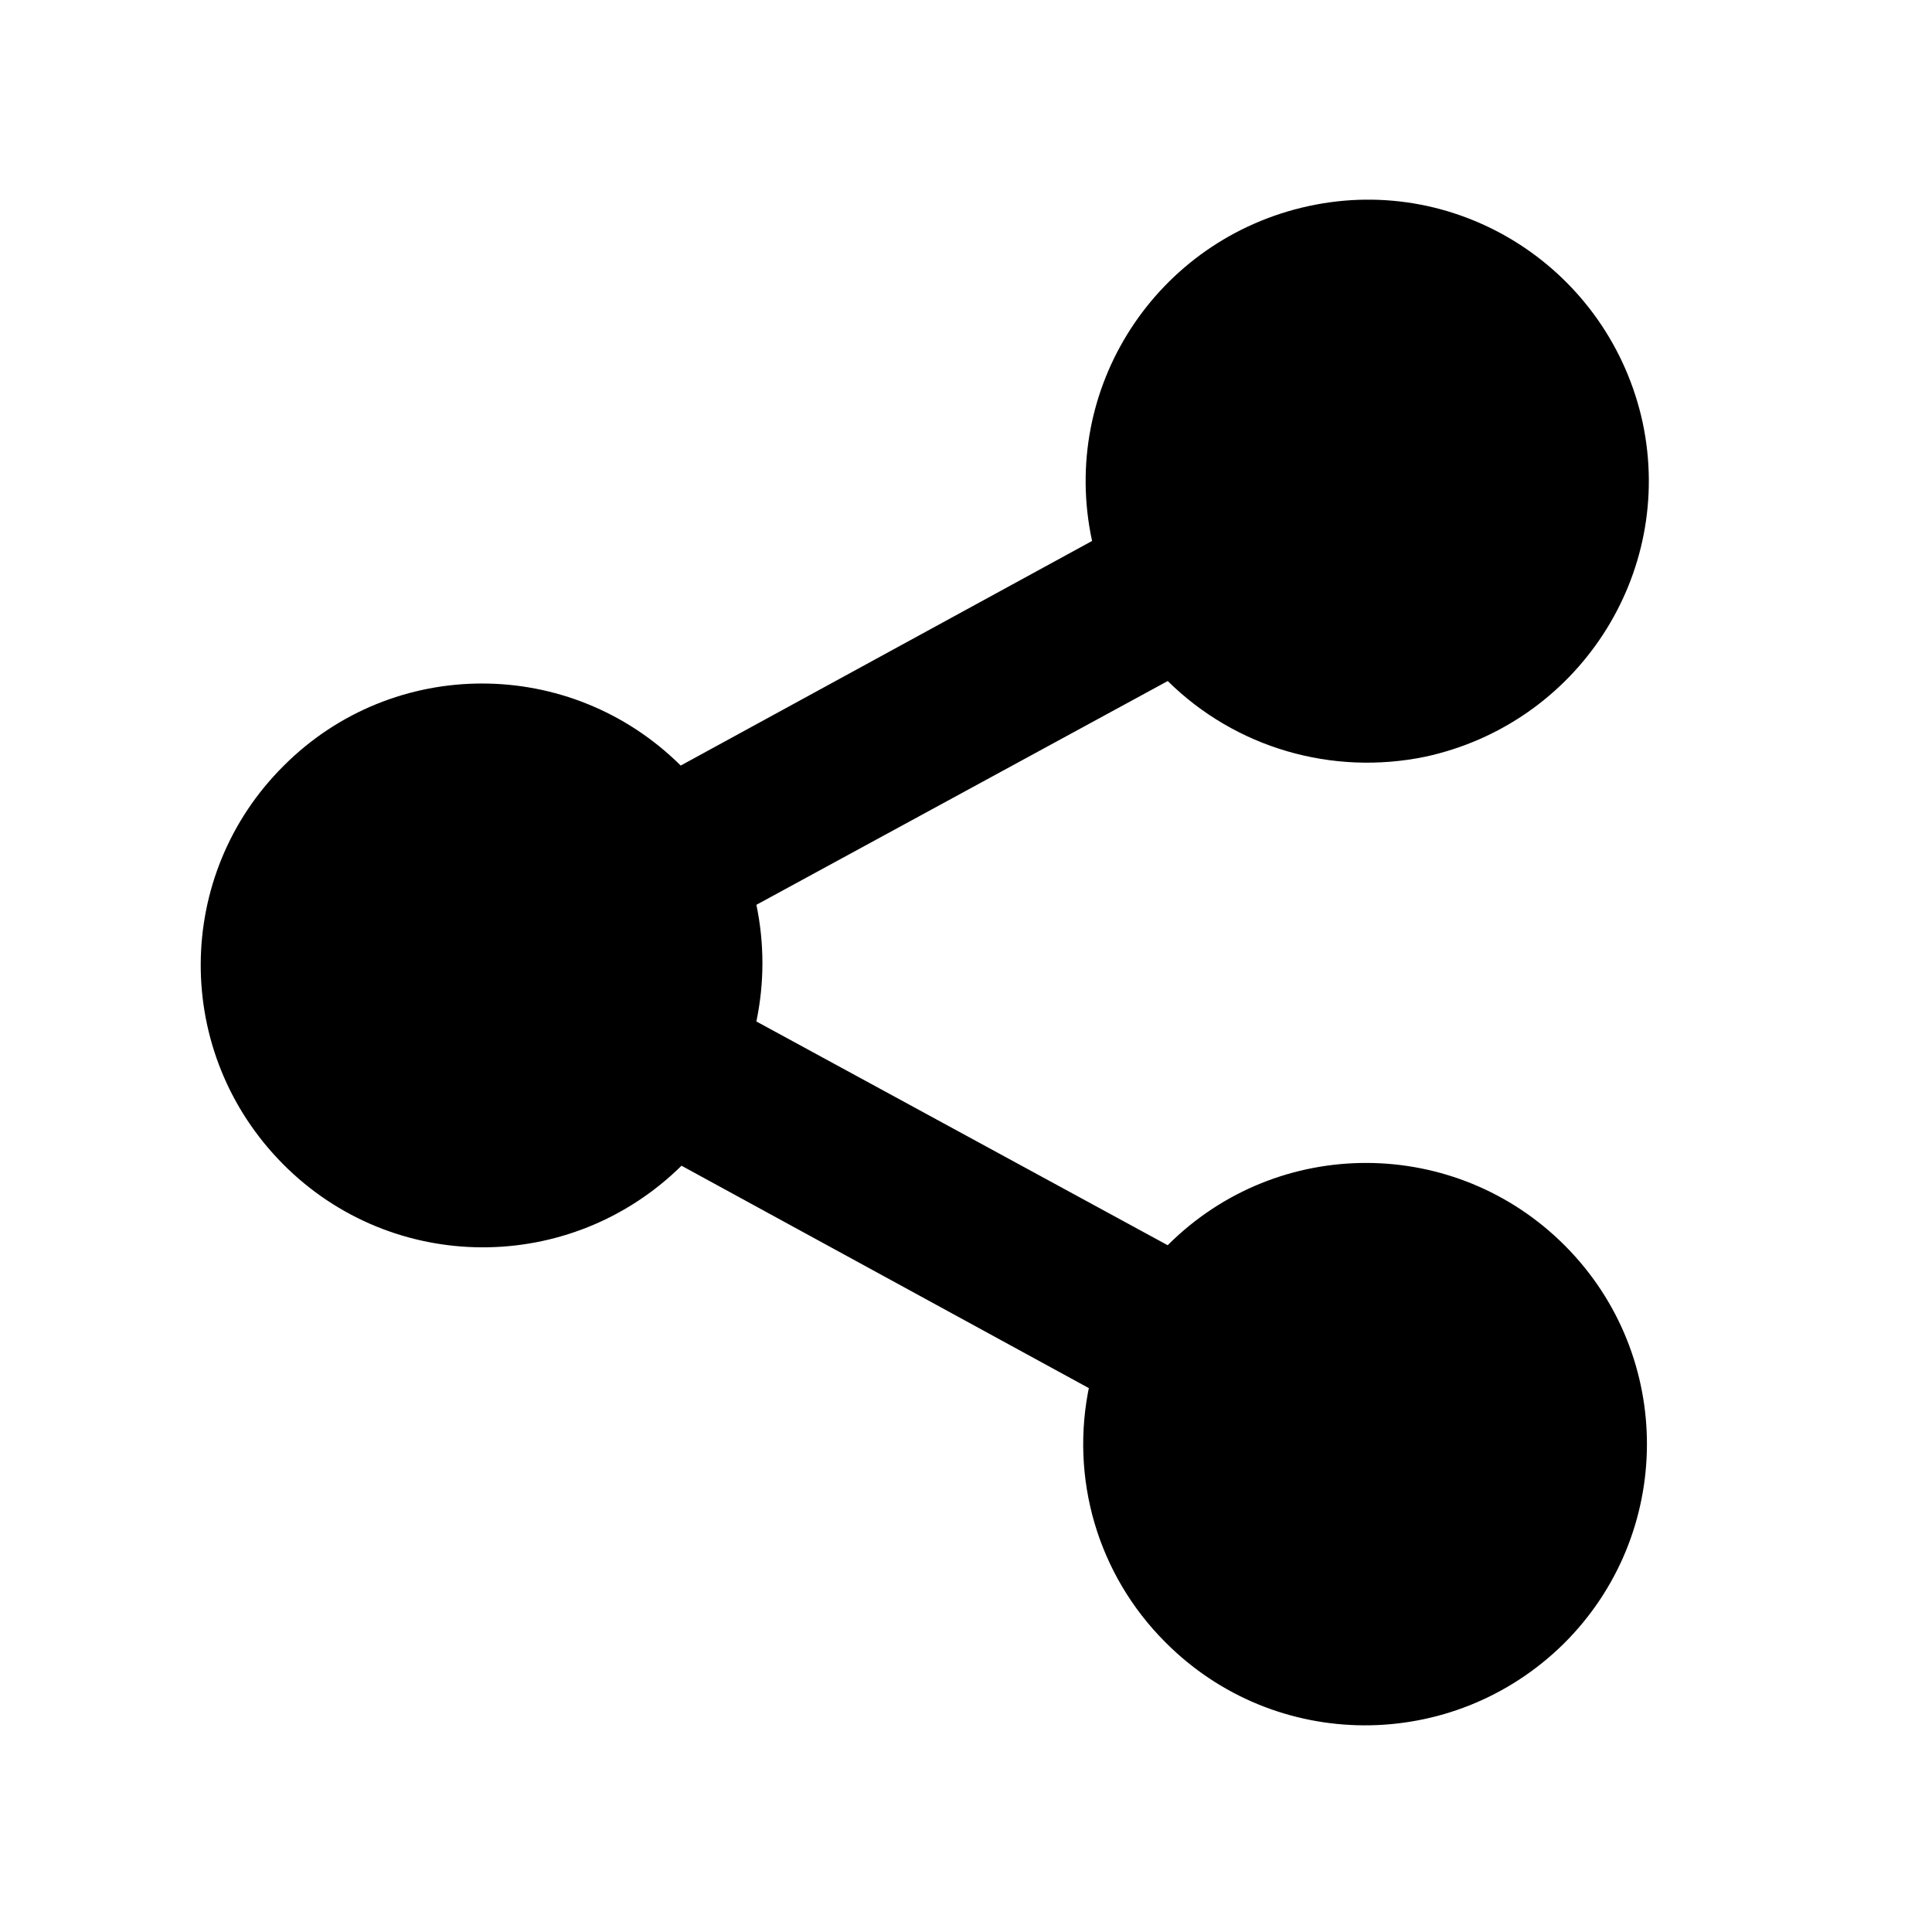 <svg viewBox="0 0 24 24" xmlns="http://www.w3.org/2000/svg"><path fill="none" d="M0 0h24v24H0Z"/><path d="M13.576 17.271l-5.11-2.79v0c-1.38 1.36-3.59 1.35-4.95-.02 -1.37-1.38-1.36-3.59.01-4.95 1.36-1.36 3.56-1.36 4.93-.001l5.11-2.79v0c-.41-1.9.8-3.75 2.69-4.16 1.89-.41 3.74.8 4.15 2.69 .4 1.89-.81 3.74-2.7 4.15 -1.16.24-2.36-.11-3.2-.94l-5.11 2.78v-.001c.1.48.1.97 0 1.45l5.11 2.78h-.001c1.37-1.37 3.58-1.36 4.94.01 1.36 1.37 1.35 3.58-.02 4.94 -1.38 1.36-3.59 1.35-4.95-.02 -.84-.84-1.19-2.04-.94-3.2Z"/></svg>